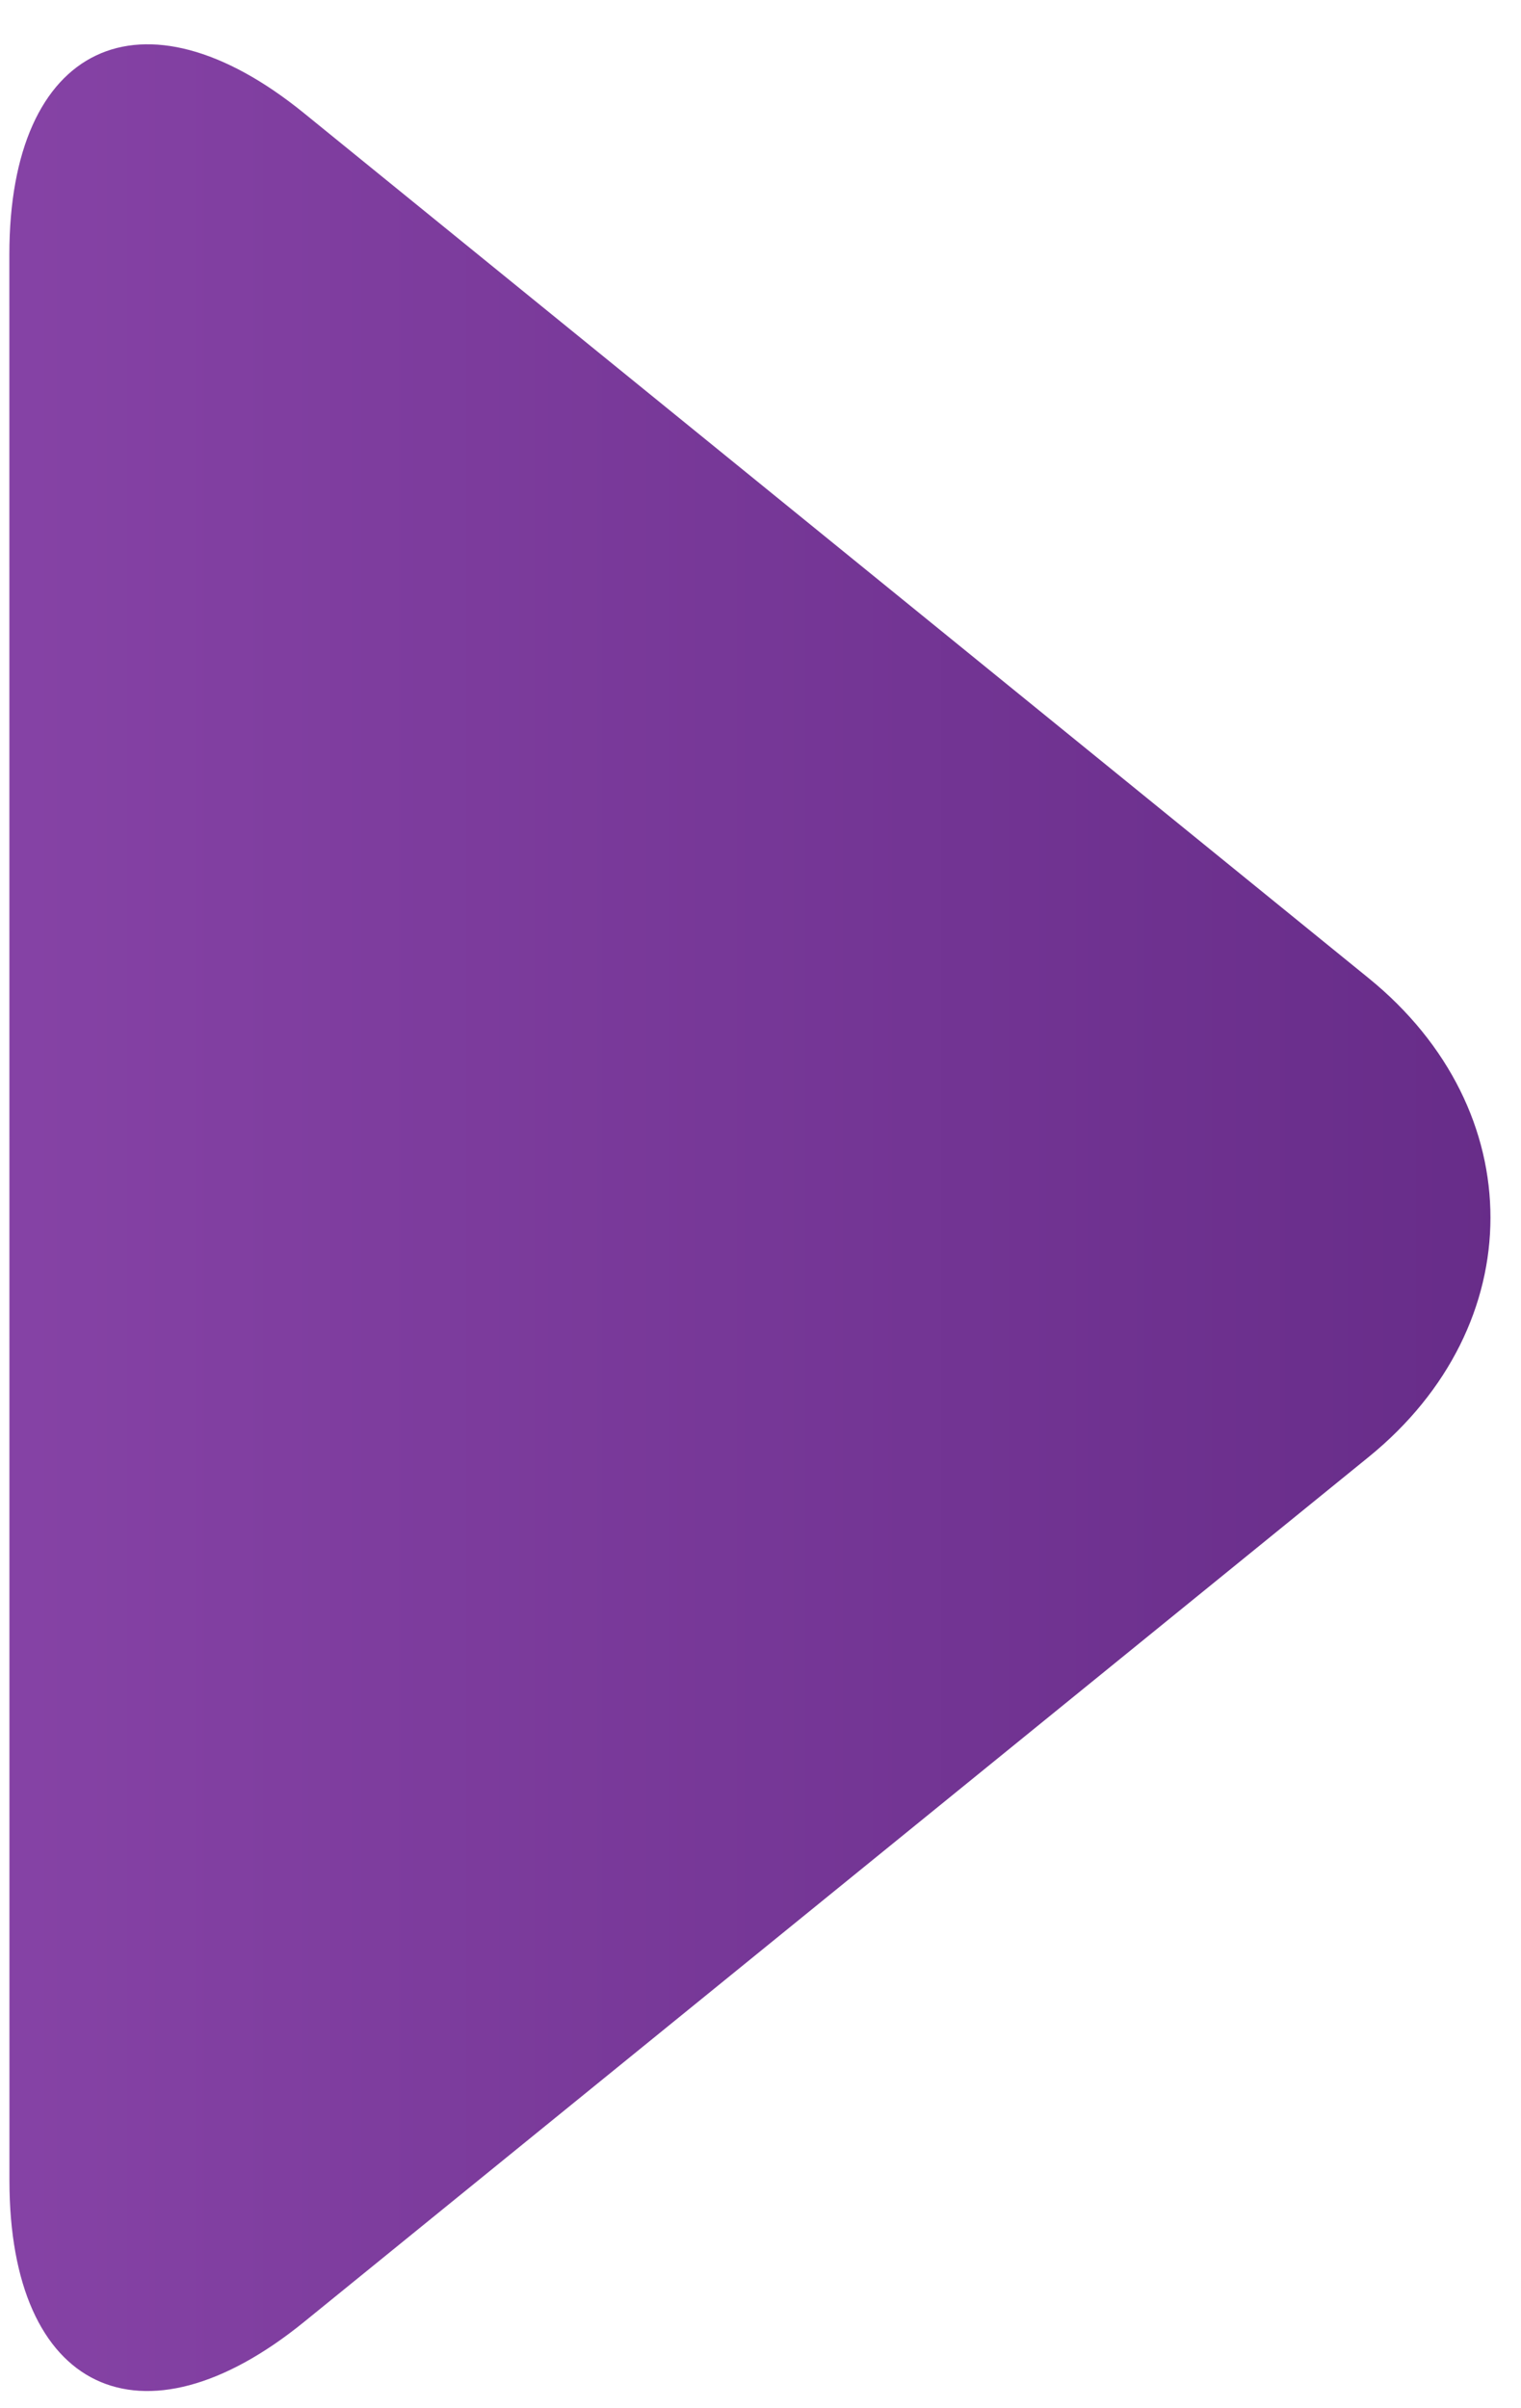 <?xml version="1.0" encoding="UTF-8"?>
<svg width="24px" height="38px" viewBox="0 0 24 38" version="1.1" xmlns="http://www.w3.org/2000/svg" xmlns:xlink="http://www.w3.org/1999/xlink">
    <!-- Generator: Sketch 43 (38999) - http://www.bohemiancoding.com/sketch -->
    <title>ic_startStream_desktop</title>
    <desc>Created with Sketch.</desc>
    <defs>
        <linearGradient x1="0%" y1="0%" x2="100%" y2="100%" id="linearGradient-1">
            <stop stop-color="#9E54BC" offset="0%"></stop>
            <stop stop-color="#642A86" offset="100%"></stop>
        </linearGradient>
    </defs>
    <g id="assets" stroke="none" stroke-width="1" fill="none" fill-rule="evenodd">
        <g transform="translate(-110, -434)" fill="url(#linearGradient-1)">
            <g id="--mobil" transform="translate(127, 433)">
                <path d="M19.874,5.074 C21.045,3.903 22.132,4.286 22.302,5.933 L23.837,20.767 C24.007,22.412 22.813,23.608 21.166,23.438 L6.333,21.903 C4.688,21.733 4.305,20.645 5.475,19.475 L19.874,5.074 Z" id="icon---play" transform="translate(14.325, 13.925) rotate(-45) translate(-14.325, -13.925) "></path>
            </g>
            <g id="--desktop" transform="translate(93, 432)">
                <path d="M29.083,7.593 C31.43,5.246 33.609,6.024 33.948,9.304 L36.175,30.832 C36.516,34.124 34.111,36.516 30.832,36.176 L9.306,33.949 C6.014,33.609 5.244,31.434 7.594,29.084 L29.083,7.593 Z" id="icon---play" transform="translate(21.212, 21.212) rotate(-45) translate(-21.212, -21.212) "></path>
            </g>
        </g>
    </g>
</svg>
